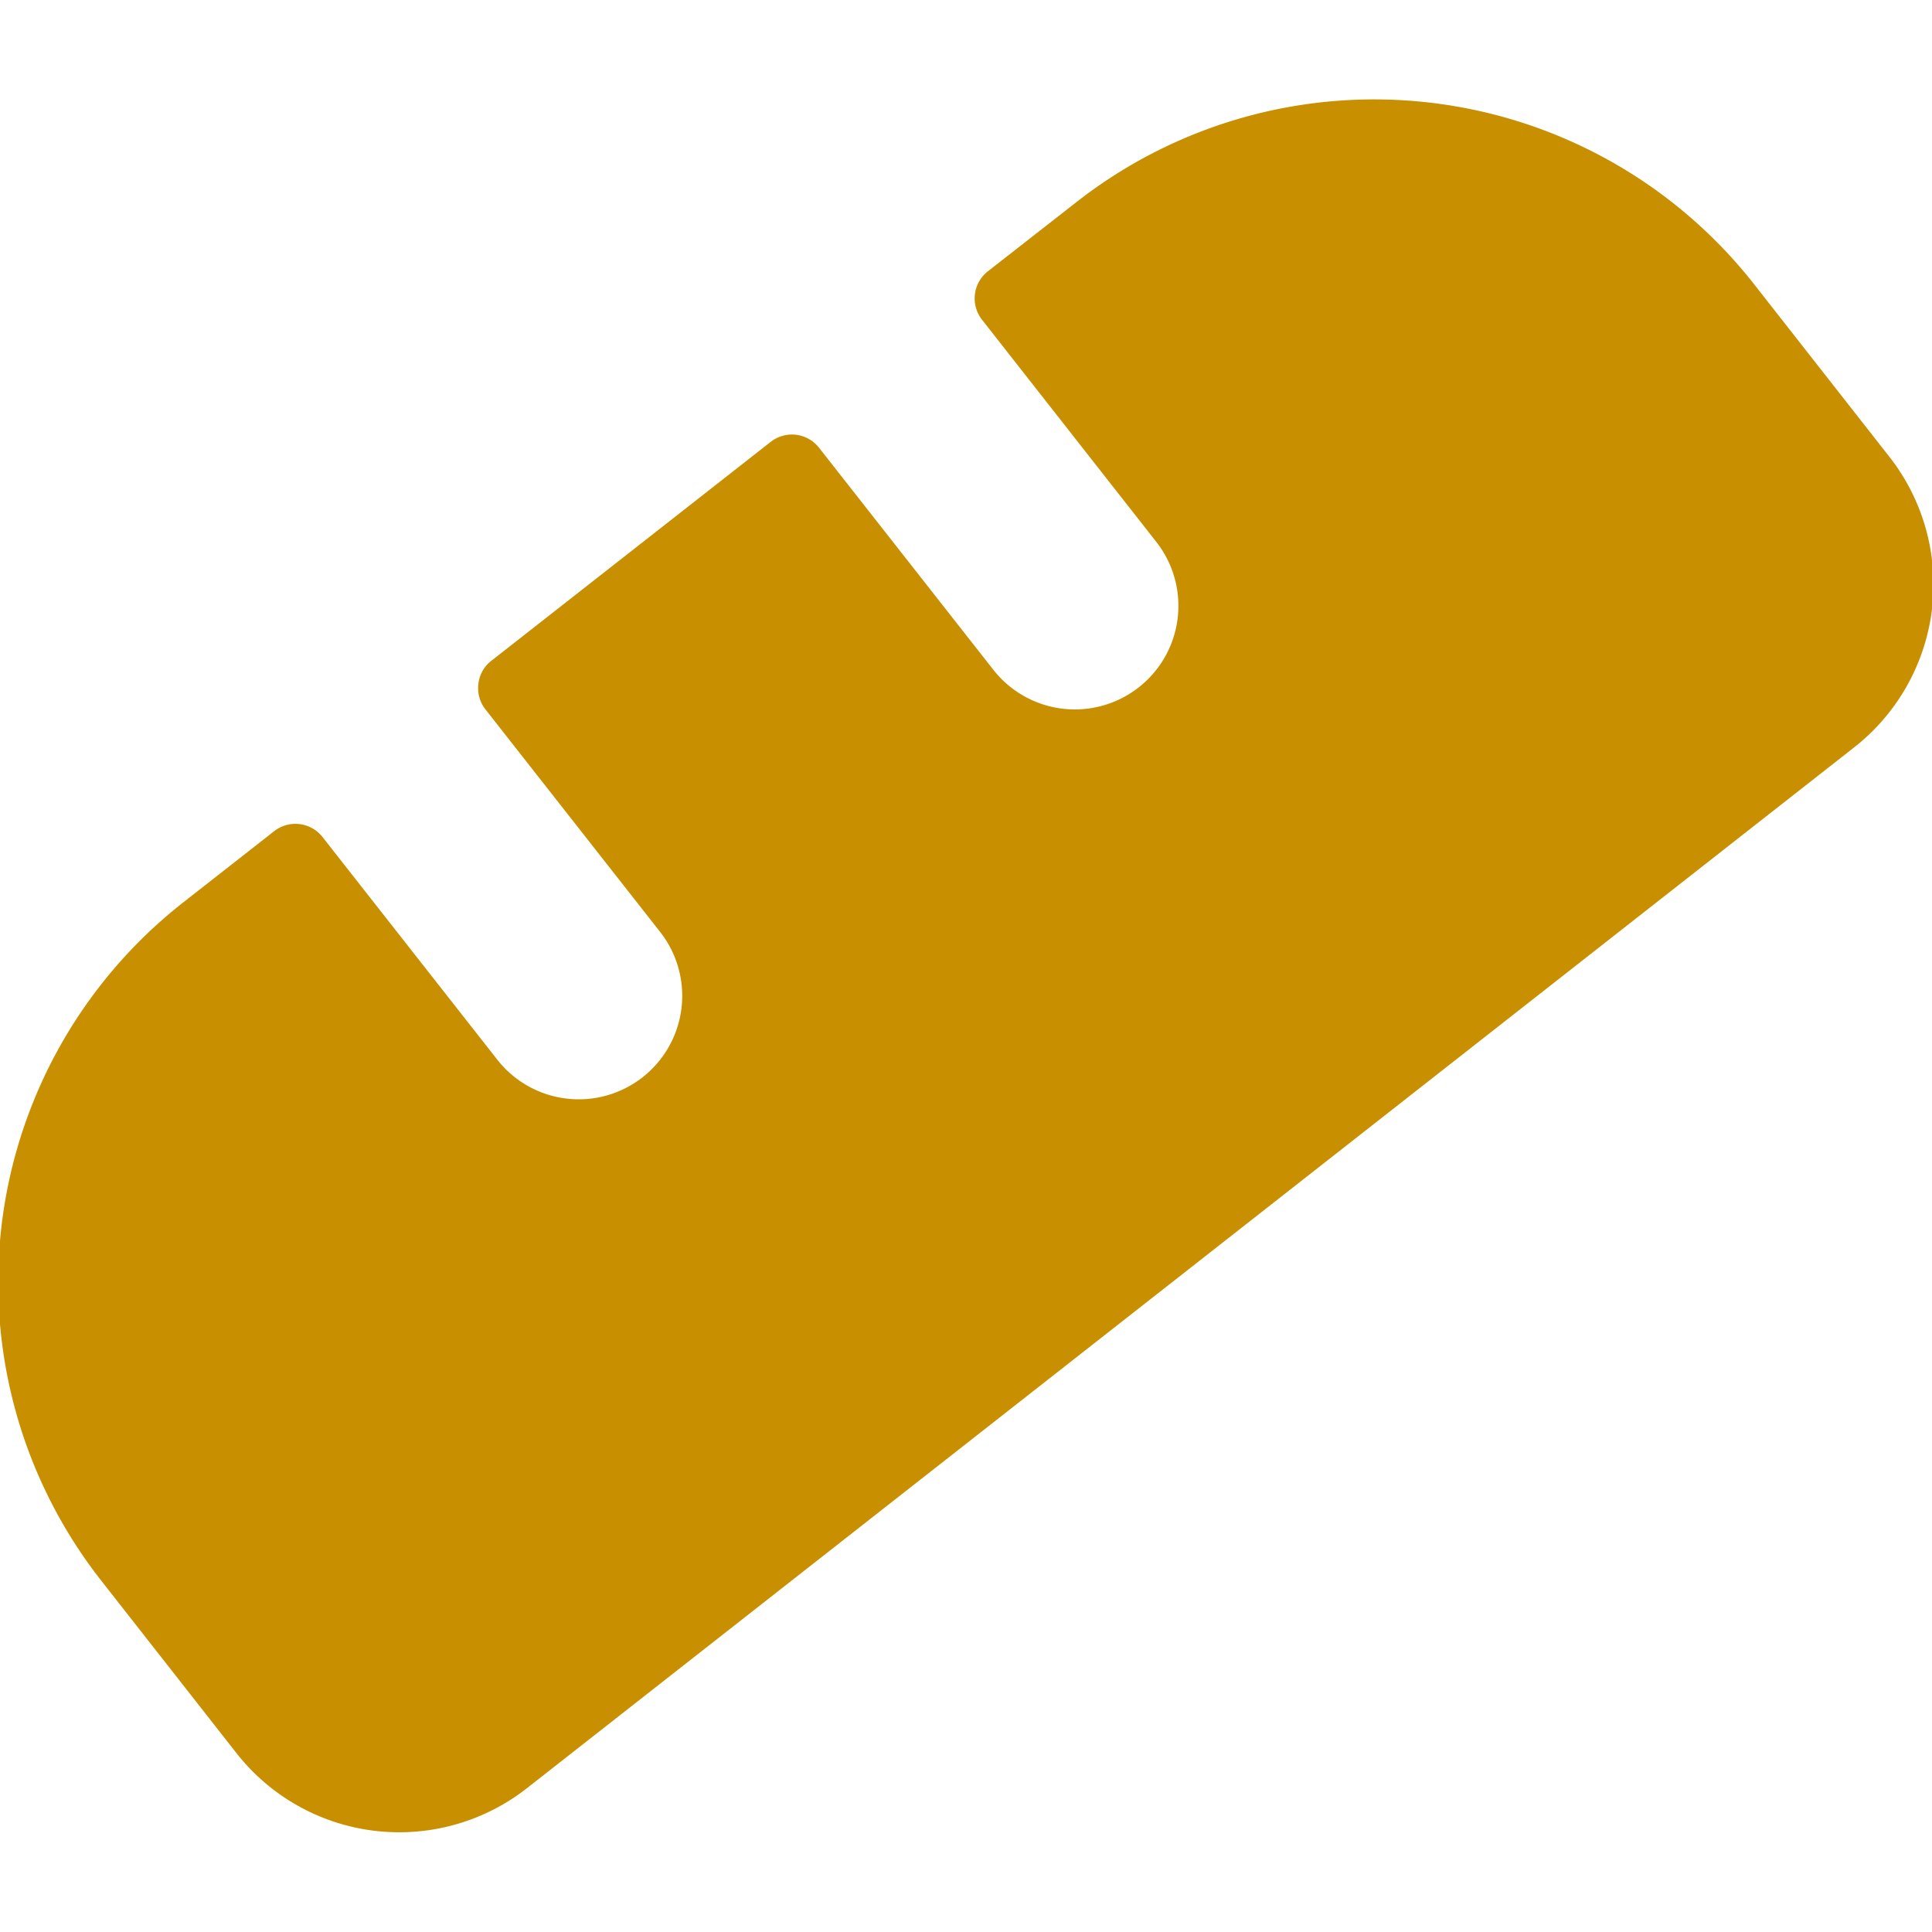 <svg viewBox="0 0 24 24" height="24" width="24" xmlns="http://www.w3.org/2000/svg"><g transform="matrix(1.714,0,0,1.714,0,0)"><path d="M13.439,5.416a1.5,1.5,0,0,0,.254-2.106l-.98-1.25A3.5,3.5,0,0,0,7.8,1.466l-.64.5a.25.25,0,0,0-.043.351l1.263,1.61A.75.75,0,0,1,7.2,4.855L5.936,3.245a.251.251,0,0,0-.167-.094.249.249,0,0,0-.184.052L3.56,4.79a.246.246,0,0,0-.093.167.249.249,0,0,0,.051.184L4.781,6.75a.75.75,0,1,1-1.18.926L2.338,6.067a.25.25,0,0,0-.351-.043l-.66.517a3.5,3.5,0,0,0-.594,4.914l.98,1.25a1.5,1.5,0,0,0,2.106.255Z" fill="#c89000" stroke="none" stroke-linecap="round" stroke-linejoin="round" stroke-width="0"></path></g></svg>